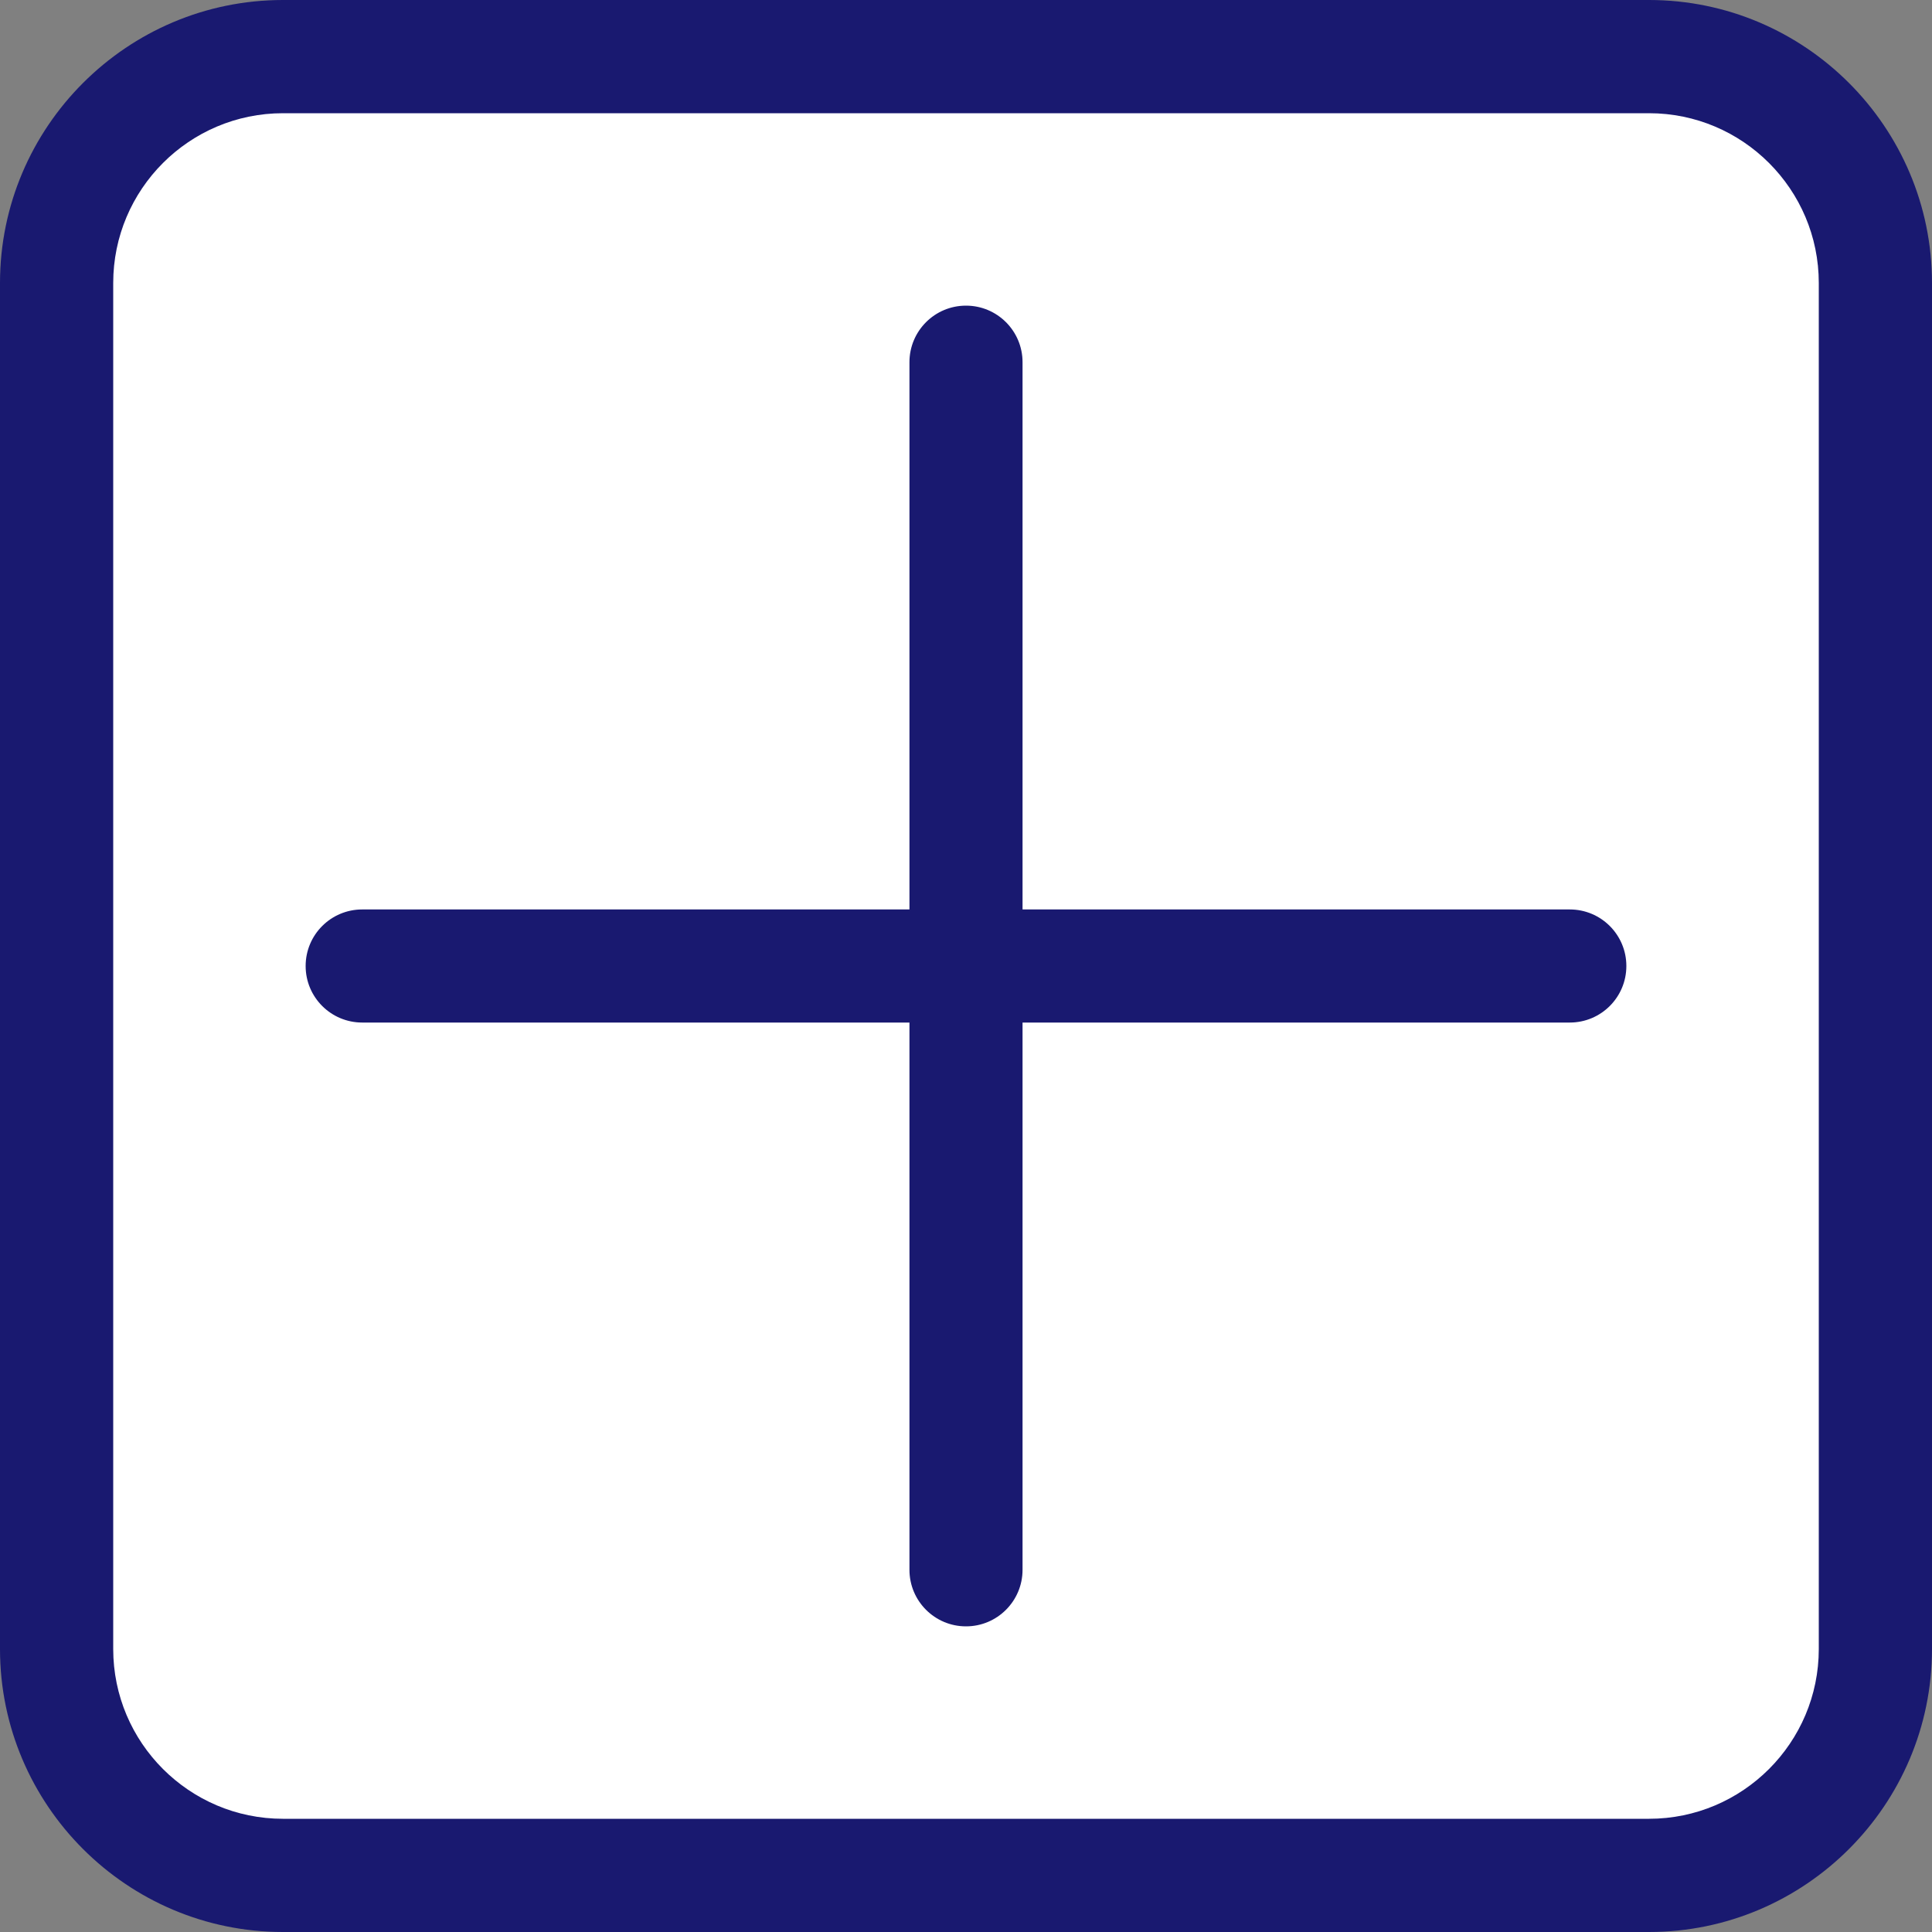 <?xml version="1.0" encoding="UTF-8"?>
<svg width="15px" height="15px" viewBox="0 0 15 15" version="1.1" xmlns="http://www.w3.org/2000/svg" xmlns:xlink="http://www.w3.org/1999/xlink">
    <rect x="0" y="0" width="15" height="15" fill="#808080" stroke="none"/>
    <title>53713626-9568-4097-B402-E3F36A08FEA5</title>
    <g id="Welcome" stroke="none" stroke-width="1" fill="none" fill-rule="evenodd">
        <g id="Assets" transform="translate(-1539, -1046)">
            <g id="Icons/Plus-blanc" transform="translate(1539, 1046)">
                <rect id="Rectangle" fill="#FFFFFF" x="0" y="0" width="15" height="15" rx="3"></rect>
                <g id="Icons/Plus-Copy-3" fill="#191970" fill-rule="nonzero">
                    <path d="M12.803,0 C14.014,0 15,0.986 15,2.197 L15,2.197 L15,12.803 C15,14.014 14.014,15 12.803,15 L12.803,15 L2.197,15 C0.986,15 0,14.014 0,12.803 L0,12.803 L0,2.197 C0,0.986 0.986,0 2.197,0 L2.197,0 Z M12.803,0.879 L2.197,0.879 C1.47,0.879 0.879,1.47 0.879,2.197 L0.879,2.197 L0.879,12.803 C0.879,13.53 1.47,14.121 2.197,14.121 L2.197,14.121 L12.803,14.121 C13.53,14.121 14.121,13.53 14.121,12.803 L14.121,12.803 L14.121,2.197 C14.121,1.47 13.53,0.879 12.803,0.879 L12.803,0.879 Z M7.5,2.373 C7.743,2.373 7.939,2.57 7.939,2.812 L7.939,2.812 L7.939,7.061 L12.188,7.061 C12.43,7.061 12.627,7.257 12.627,7.5 C12.627,7.743 12.43,7.939 12.188,7.939 L12.188,7.939 L7.939,7.939 L7.939,12.188 C7.939,12.43 7.743,12.627 7.5,12.627 C7.257,12.627 7.061,12.43 7.061,12.188 L7.061,12.188 L7.061,7.939 L2.812,7.939 C2.57,7.939 2.373,7.743 2.373,7.5 C2.373,7.257 2.57,7.061 2.812,7.061 L2.812,7.061 L7.061,7.061 L7.061,2.812 C7.061,2.57 7.257,2.373 7.5,2.373 Z" id="Combined-Shape"></path>
                </g>
            </g>
        </g>
    </g>
</svg>